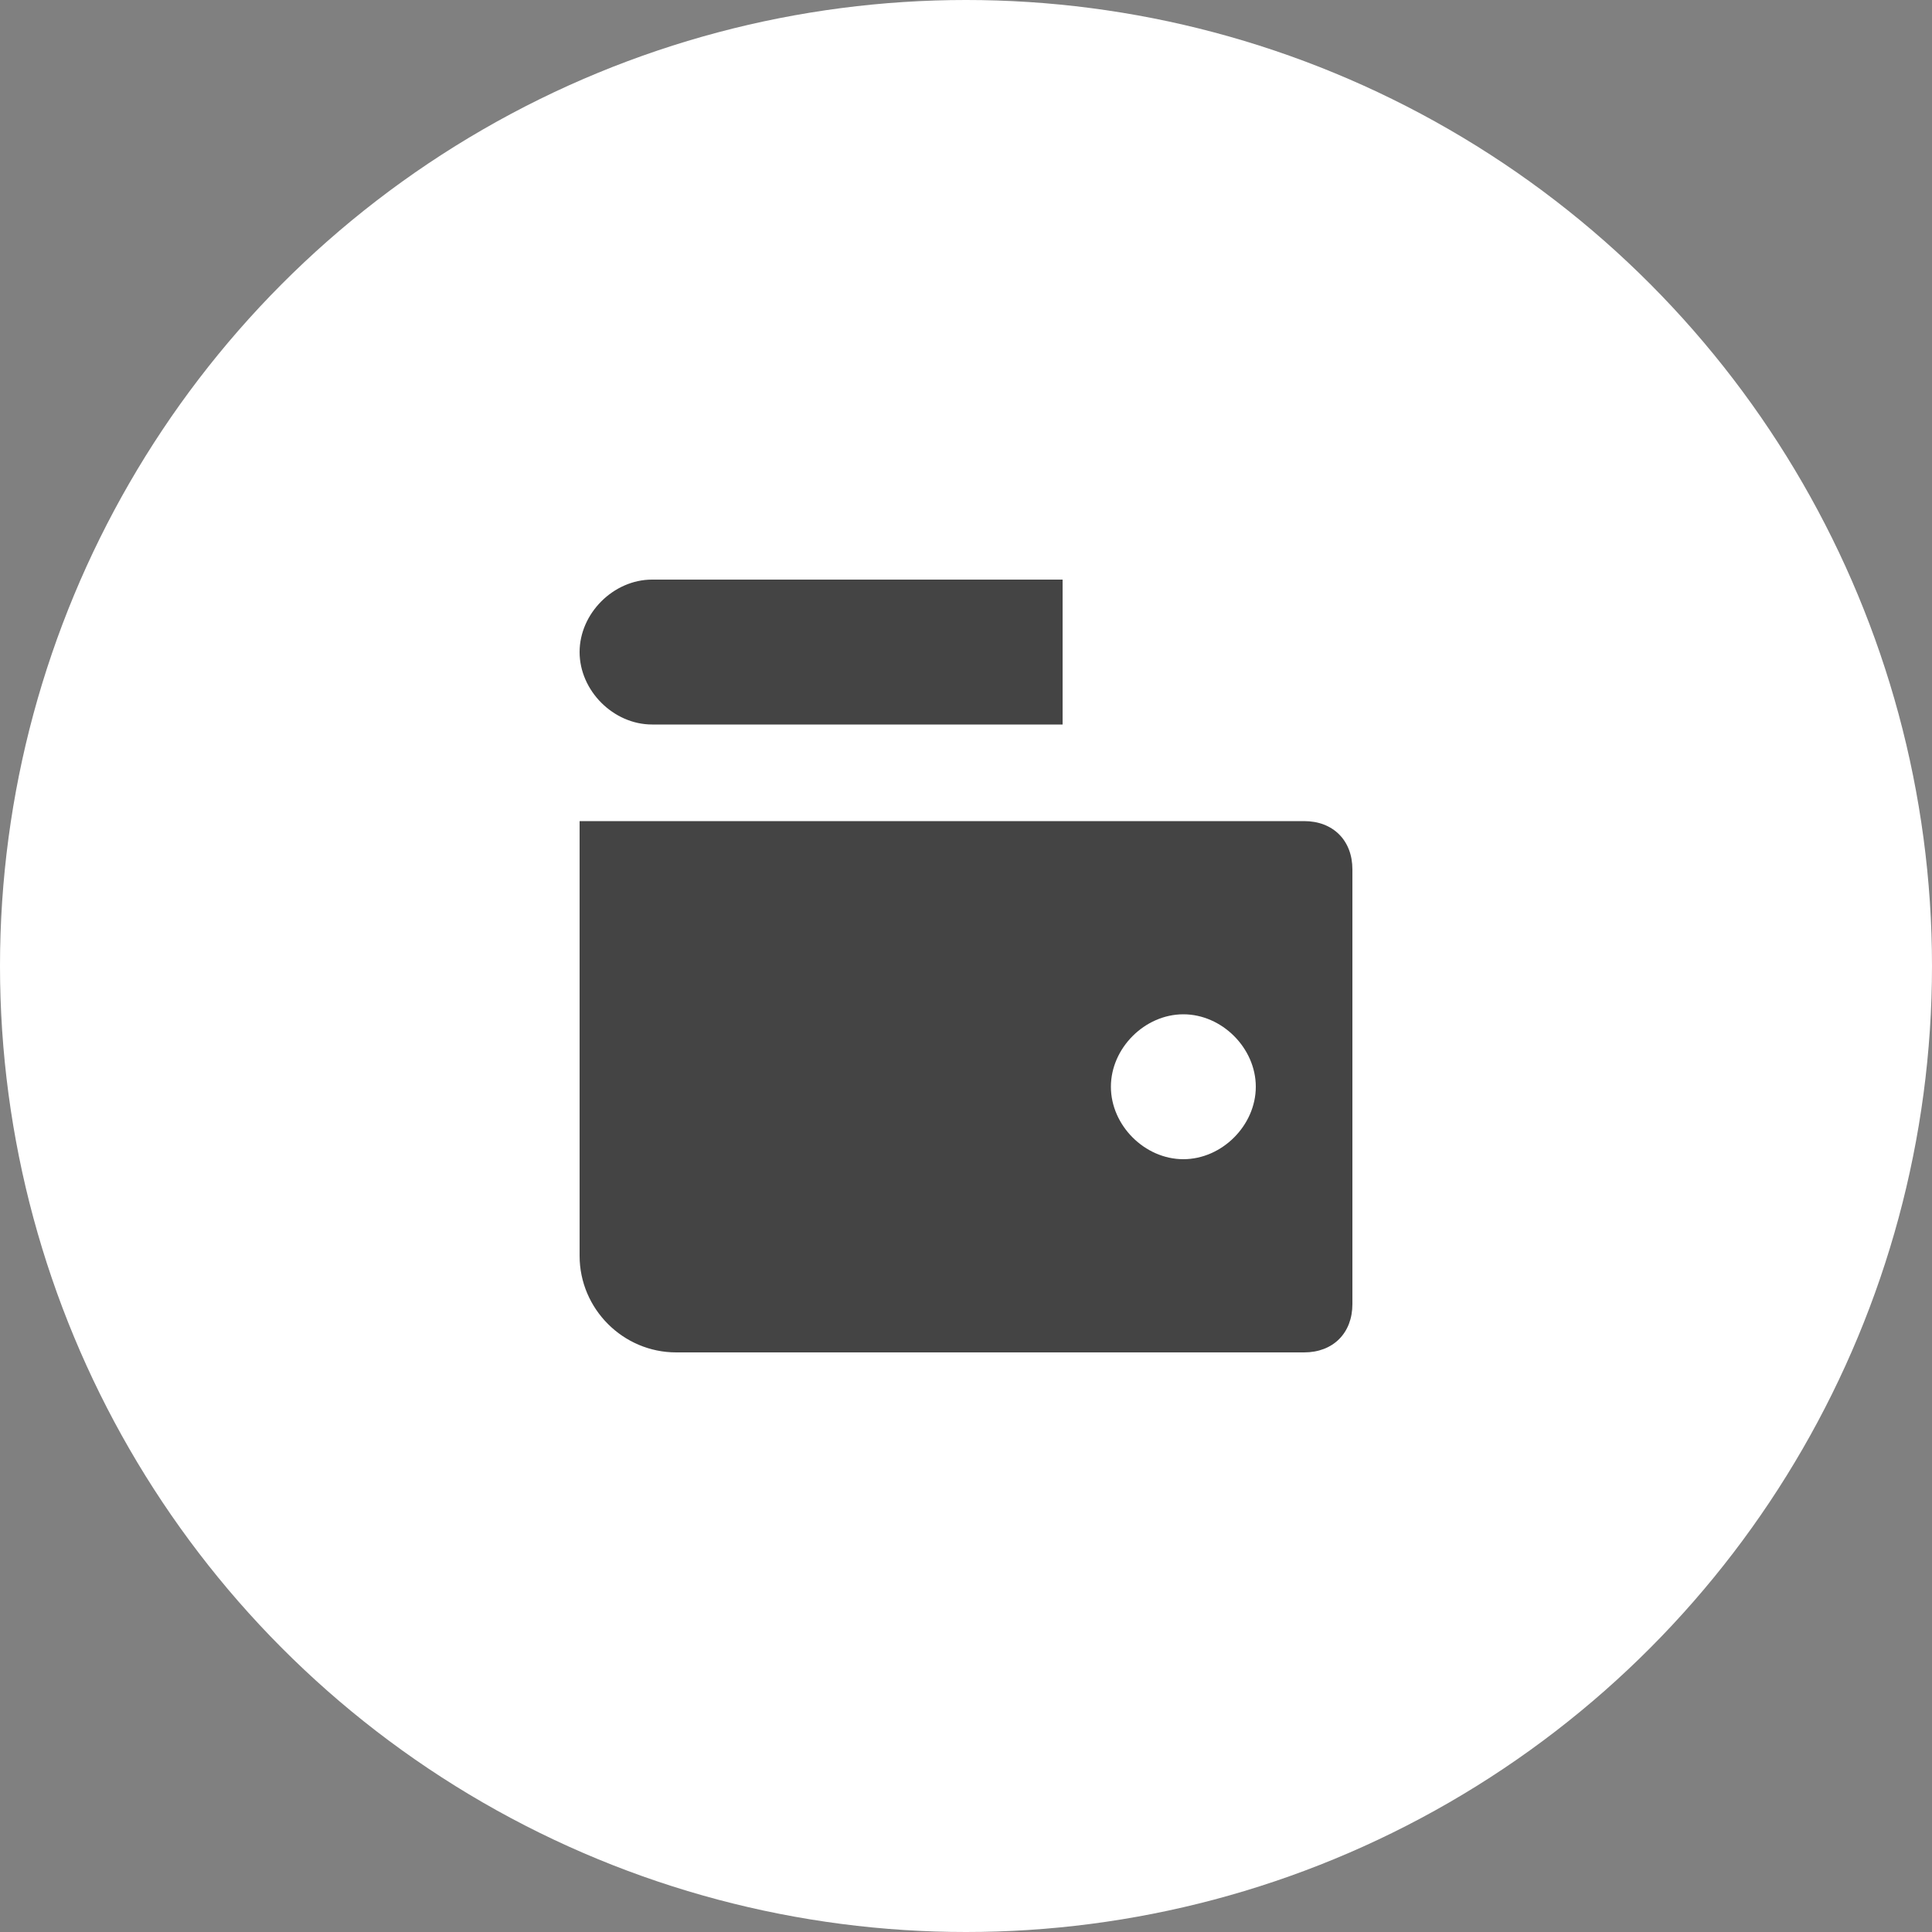<svg width="40" height="40" viewBox="0 0 40 40" fill="none" xmlns="http://www.w3.org/2000/svg">
<rect x="0" y="0" width="40" height="40" fill="#808080" stroke="none"/>
<circle cx="20" cy="20" r="20" fill="white"/>
<path d="M22 12H13.5C12.7 12 12 12.7 12 13.5C12 14.3 12.7 15 13.5 15H22V12Z" fill="#444444"/>
<path d="M27 17H12V26C12 27.1 12.9 28 14 28H27C27.6 28 28 27.6 28 27V18C28 17.4 27.6 17 27 17ZM24.5 24C23.7 24 23 23.3 23 22.5C23 21.7 23.7 21 24.5 21C25.3 21 26 21.7 26 22.5C26 23.3 25.3 24 24.5 24Z" fill="#444444"/>
</svg>
